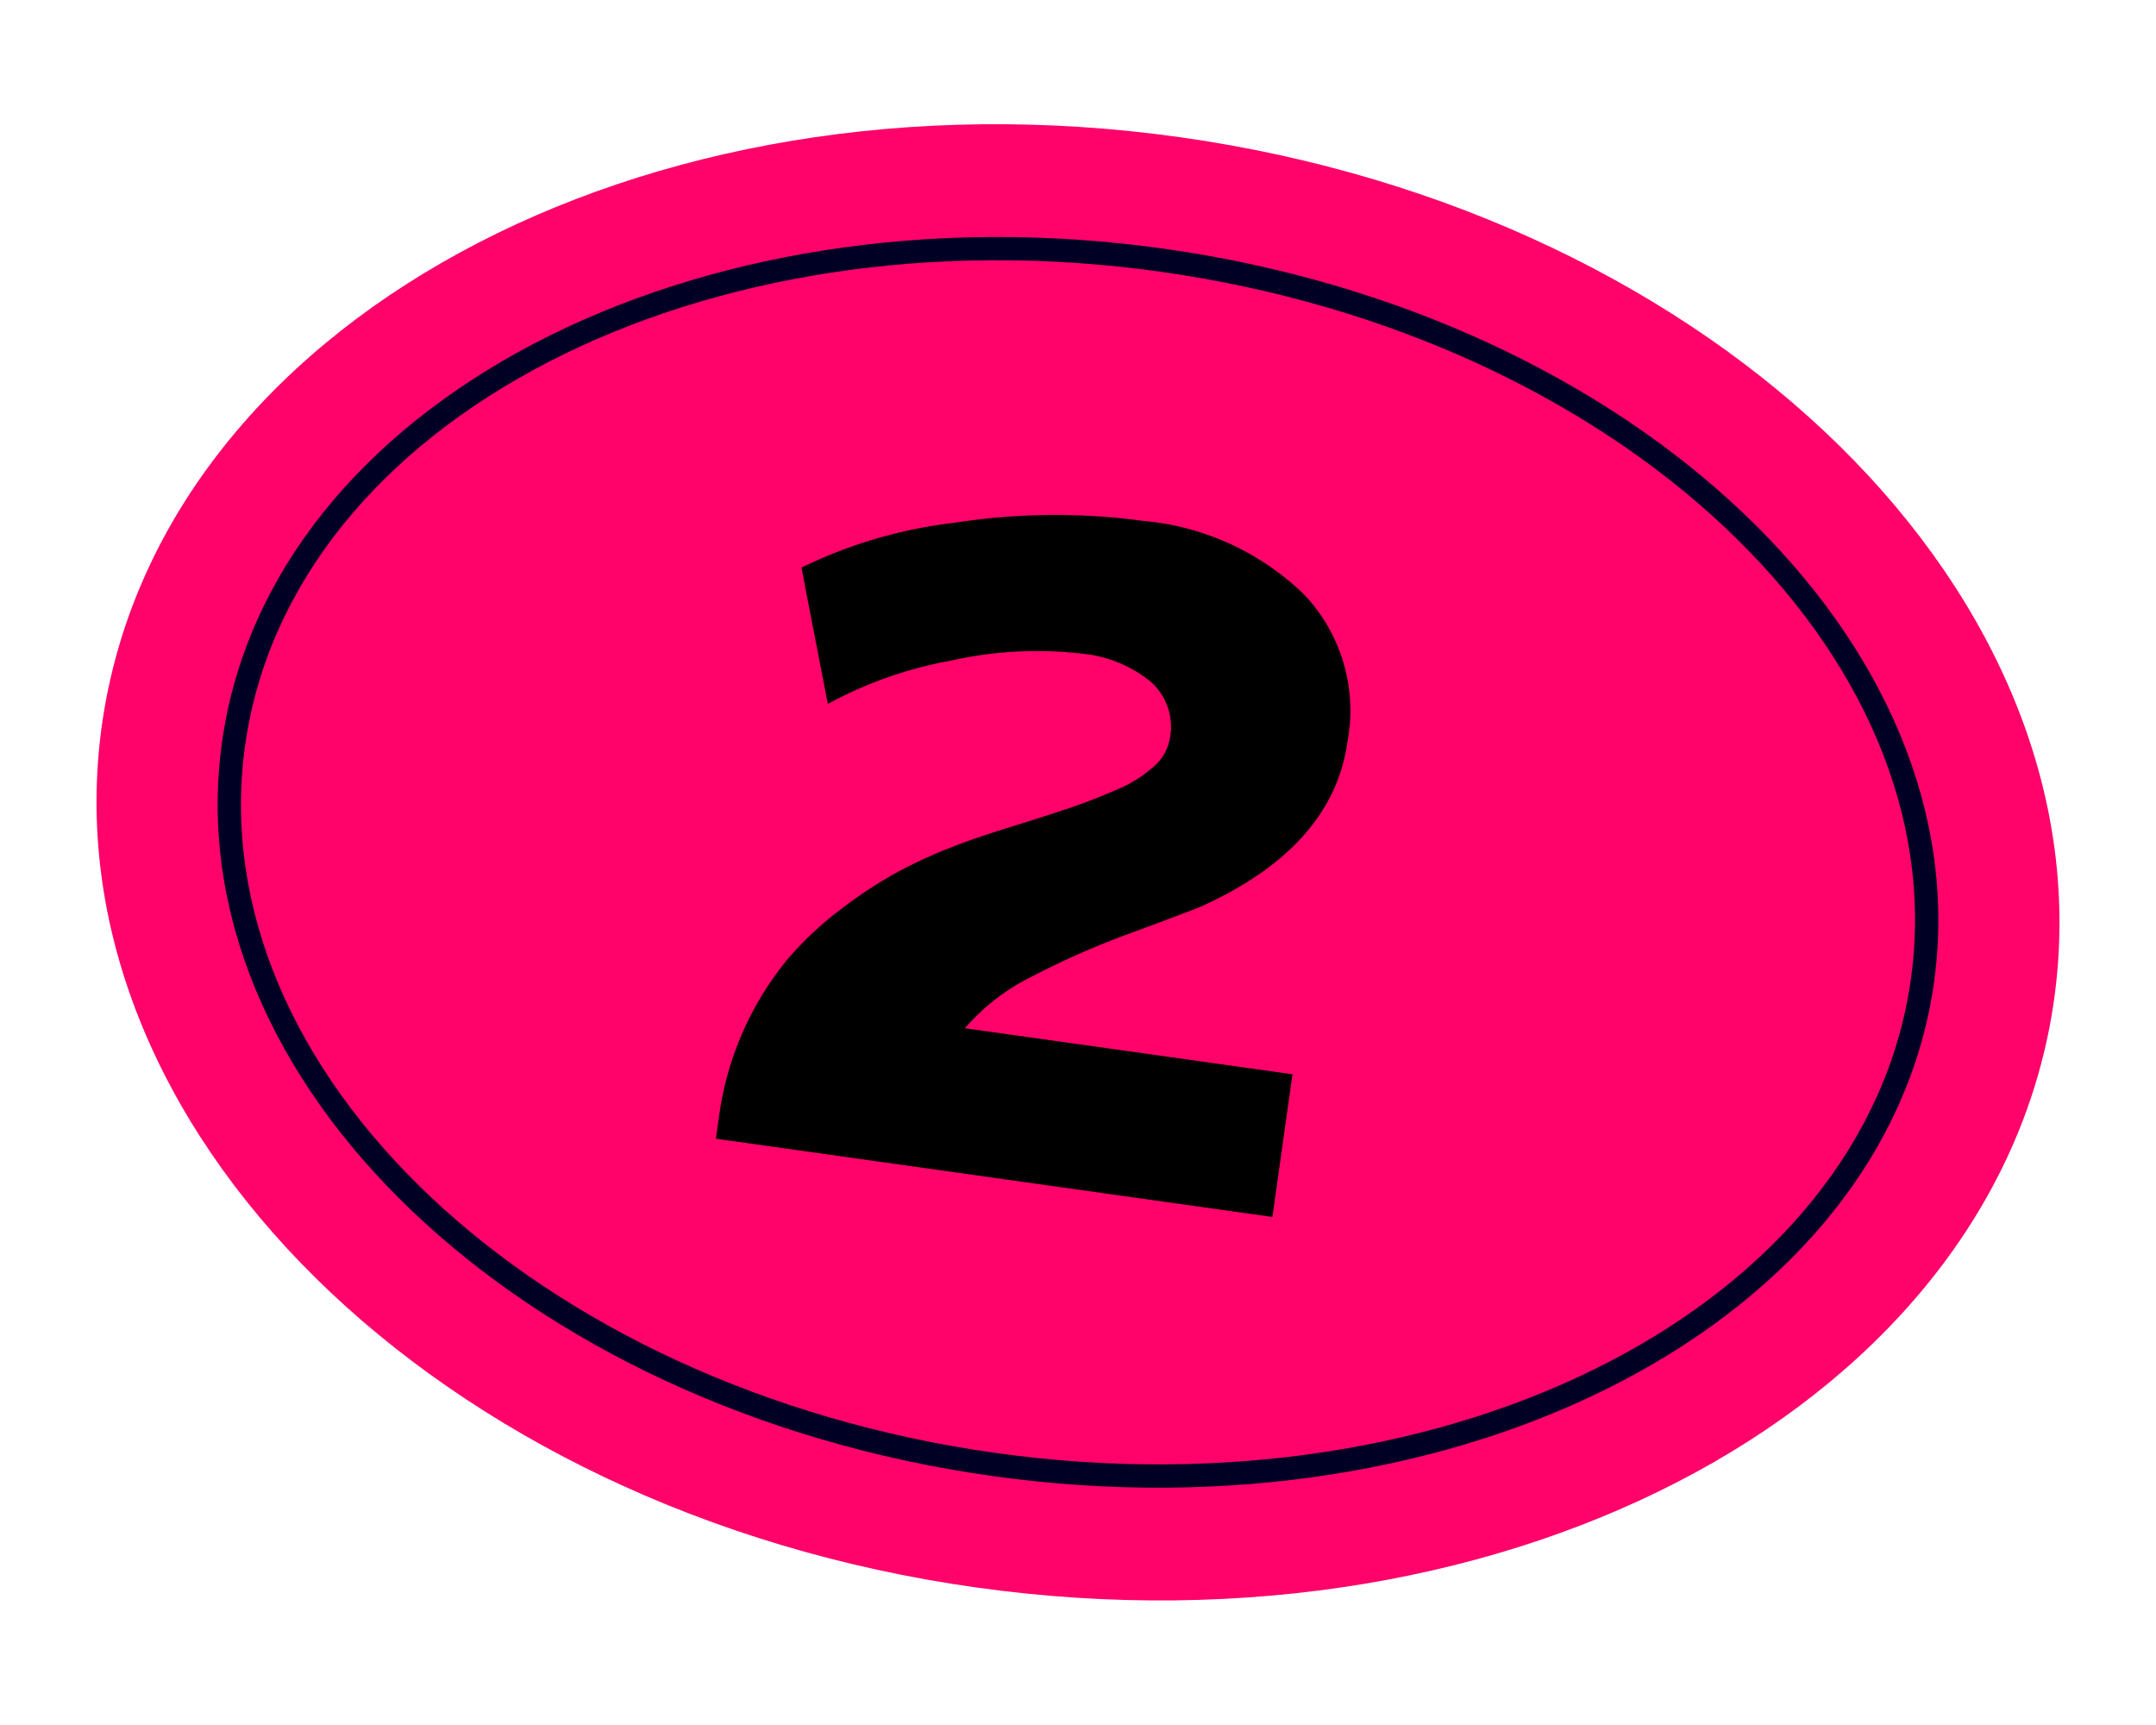 <svg xmlns="http://www.w3.org/2000/svg" xmlns:xlink="http://www.w3.org/1999/xlink" width="109.365" height="87.475" viewBox="0 0 109.365 87.475"><defs><clipPath id="a"><rect width="100" height="74.281" fill="none"></rect></clipPath></defs><g transform="translate(10.338) rotate(8)"><g clip-path="url(#a)"><path d="M0,37.14C0,16.628,22.386,0,50,0s50,16.628,50,37.14-22.386,37.14-50,37.14S0,57.653,0,37.14" fill="#ff026a"></path><path d="M64.638,82.156c-24.177,0-43.847-14.1-43.847-31.429S40.461,19.3,64.638,19.3s43.847,14.1,43.847,31.429S88.815,82.156,64.638,82.156m0-61.675c-23.524,0-42.663,13.568-42.663,30.245S41.113,80.973,64.638,80.973,107.3,67.4,107.3,50.727,88.162,20.482,64.638,20.482" transform="translate(-14.638 -13.587)" fill="#000024"></path><path d="M114.077,100.037V98.763a15.924,15.924,0,0,1,2.315-8.22,17.258,17.258,0,0,1,2.393-2.965,22.246,22.246,0,0,1,2.667-2.315,25.321,25.321,0,0,1,2.692-1.691q.936-.52,2.562-1.287t2.744-1.327q1.119-.559,2.263-1.261a6.616,6.616,0,0,0,1.743-1.457,2.457,2.457,0,0,0,.6-1.535,3.046,3.046,0,0,0-1.365-2.692,6.484,6.484,0,0,0-3.681-.923,19.812,19.812,0,0,0-6.5,1.275,20.688,20.688,0,0,0-5.879,3.043l-2.289-6.659a24.015,24.015,0,0,1,7.4-3.343,33.264,33.264,0,0,1,9.455-1.418,13.41,13.41,0,0,1,8.584,2.562A8.55,8.55,0,0,1,143,75.639q0,5.359-6.113,9.26-.364.234-3.264,1.795a42.254,42.254,0,0,0-4.89,3.017,10.706,10.706,0,0,0-2.926,3.018h16.777v7.309Z" transform="translate(-80.315 -46.458)"></path></g></g></svg>